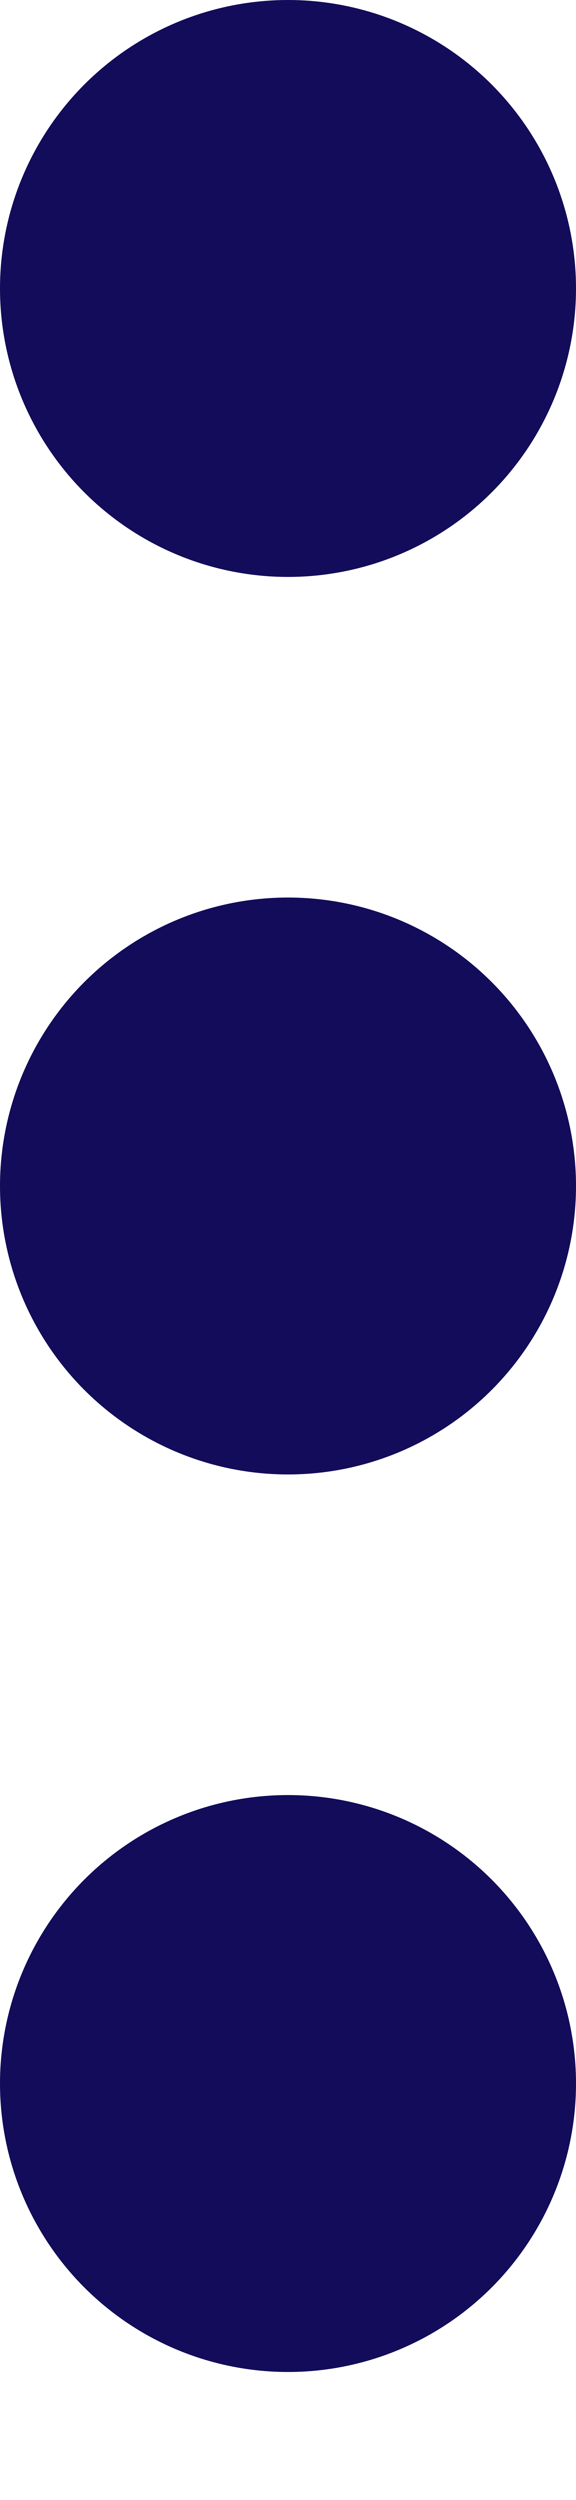 <svg width="3" height="13" viewBox="0 0 3 13" fill="none" xmlns="http://www.w3.org/2000/svg">
<circle cx="1.5" cy="1.5" r="1.5" fill="#120C5A"/>
<circle cx="1.5" cy="6.167" r="1.5" fill="#120C5A"/>
<circle cx="1.5" cy="10.834" r="1.5" fill="#120C5A"/>
</svg>
